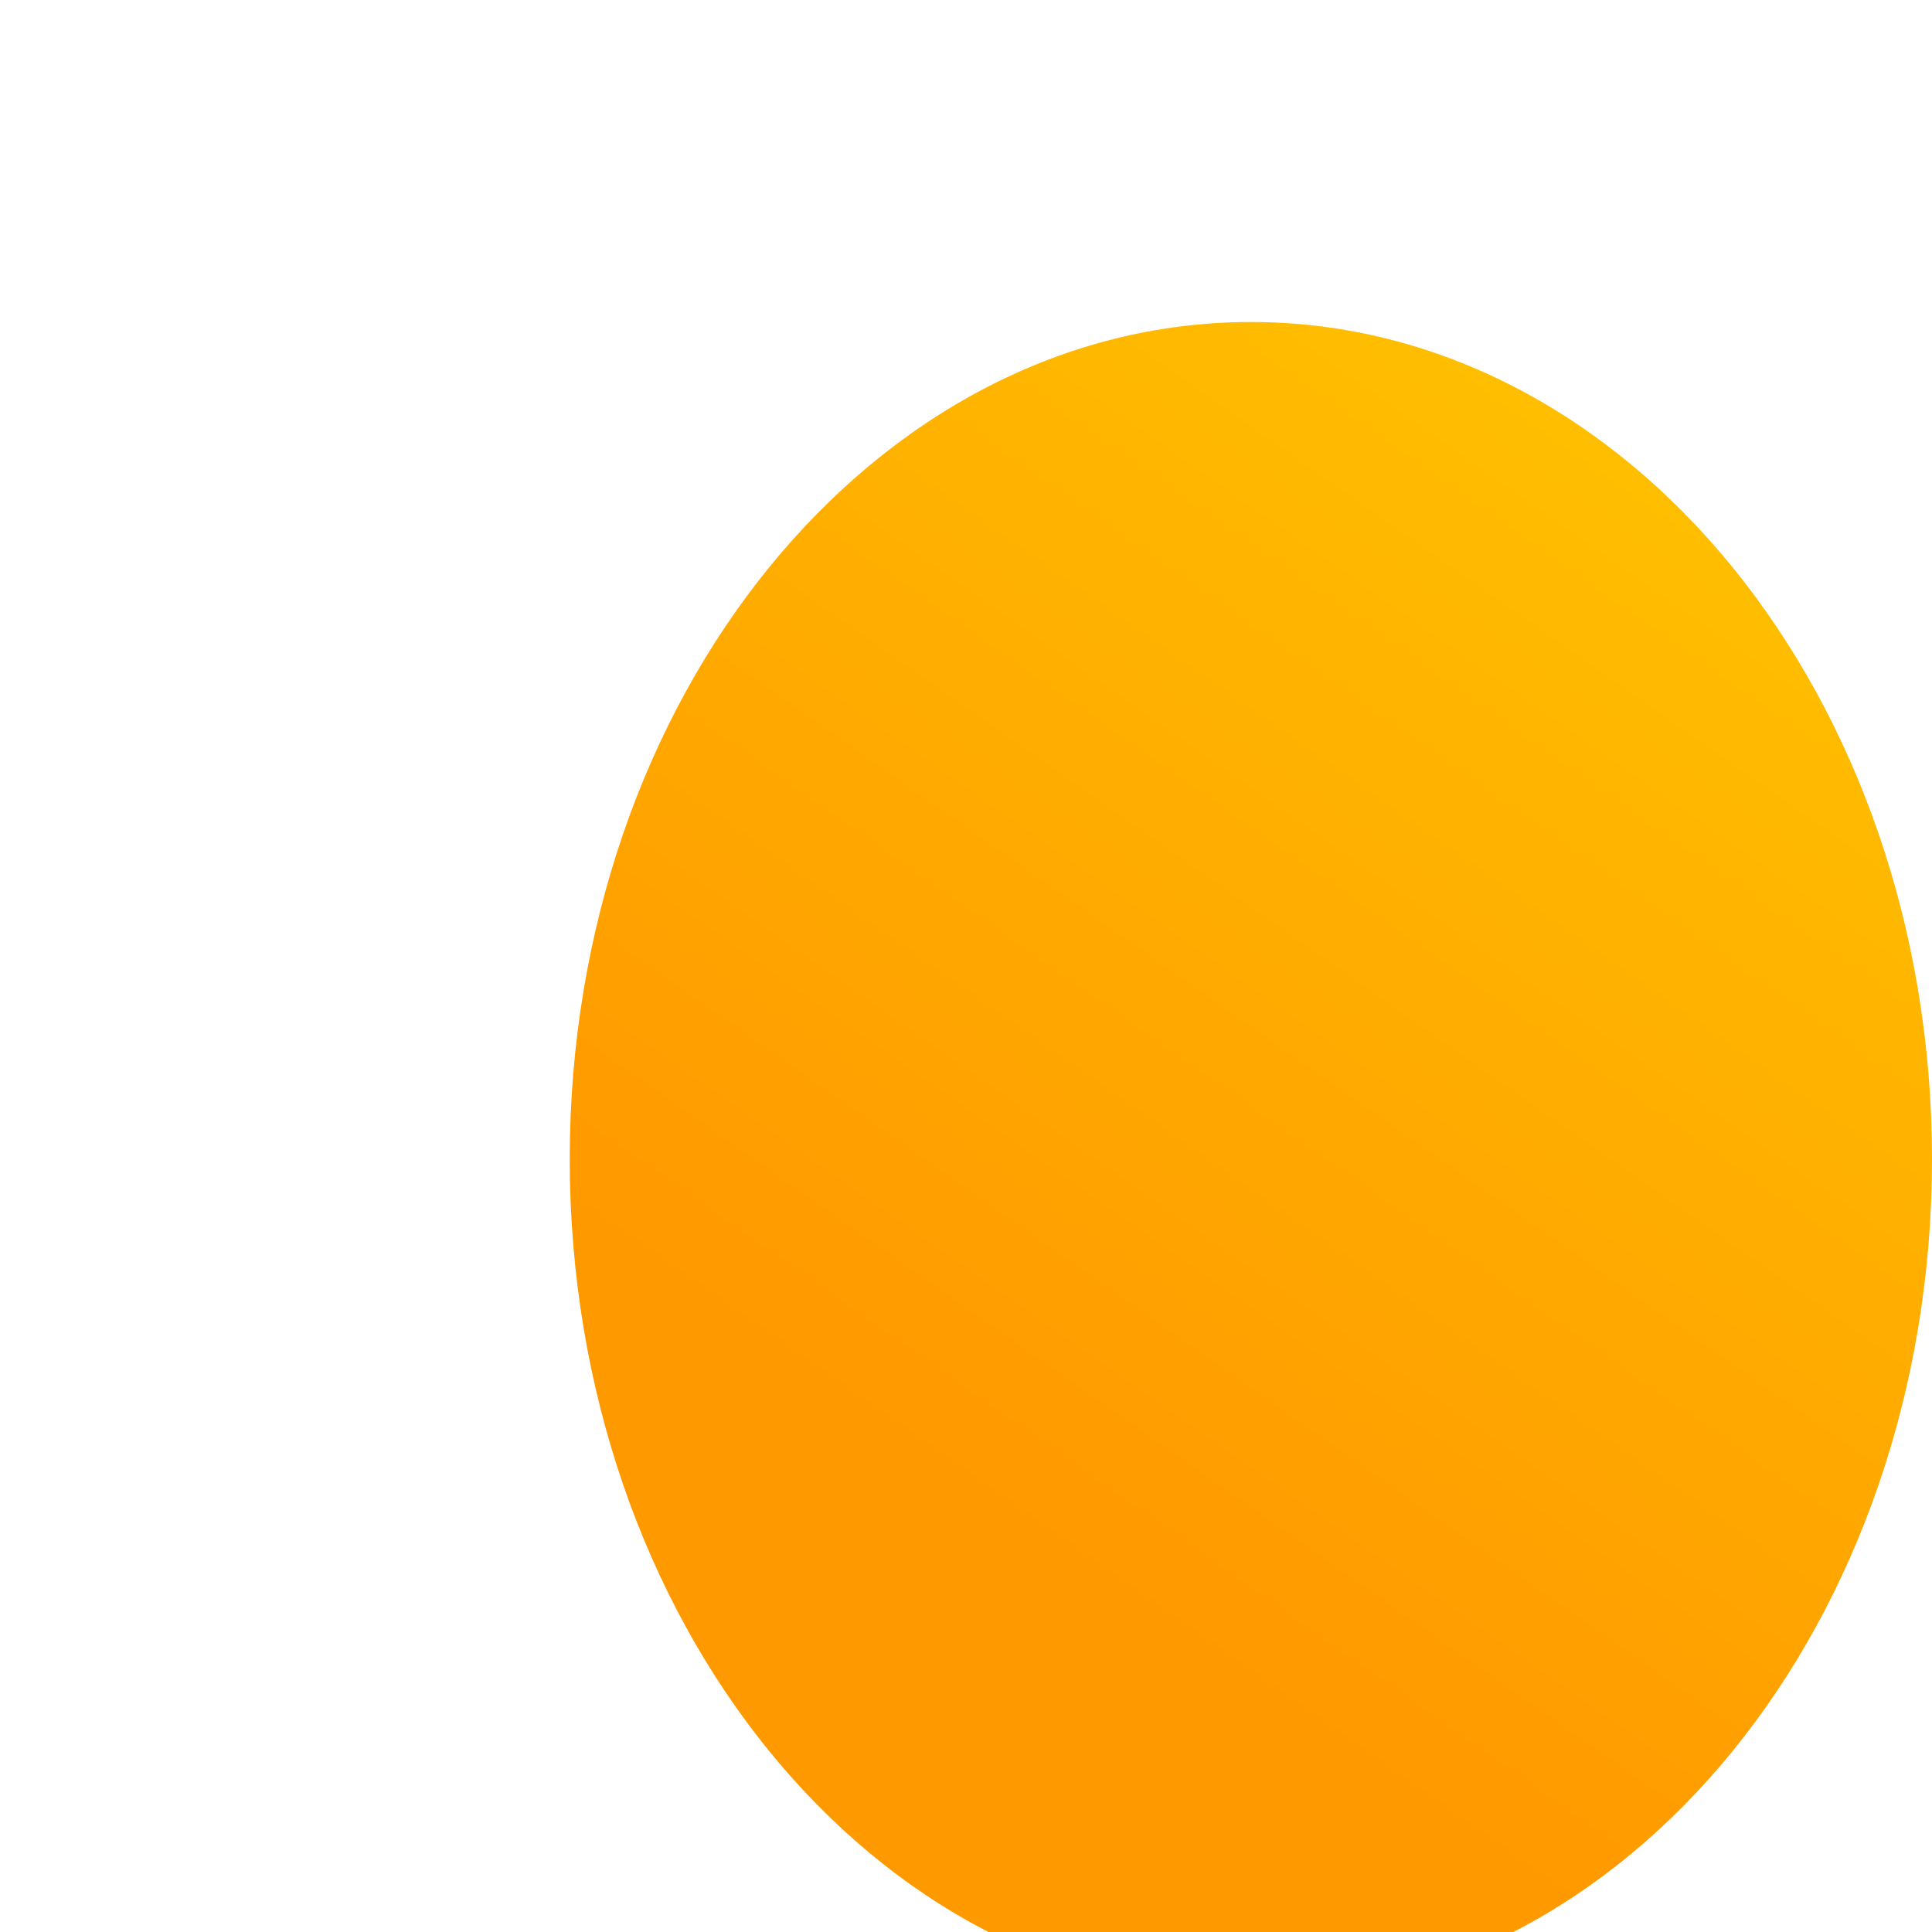 <svg width="30" height="30" viewBox="0 0 30 30" fill="none" xmlns="http://www.w3.org/2000/svg">
<g filter="url(#filter0_i_109_594)">
<path d="M30 13C30 20.18 25.265 26 19.424 26C13.583 26 8.847 20.18 8.847 13C8.847 5.82 13.583 0 19.424 0C25.265 0 30 5.82 30 13Z" fill="url(#paint0_linear_109_594)"/>
</g>
<g filter="url(#filter1_bi_109_594)">
<g filter="url(#filter2_i_109_594)">
<path d="M25.457 19.704C25.53 19.191 25.569 18.663 25.569 18.124C25.569 13.085 22.214 9 18.076 9C15 9 12.357 11.258 11.203 14.487C10.269 13.504 9.056 12.91 7.73 12.91C4.774 12.91 2.378 15.861 2.378 19.5C2.378 19.703 2.386 19.903 2.4 20.101C0.979 20.949 0 22.729 0 24.786C0 27.666 1.917 30 4.281 30H24.498C26.863 30 28.78 27.666 28.78 24.786C28.78 22.308 27.36 20.234 25.457 19.704Z" fill="url(#paint1_linear_109_594)"/>
</g>
</g>
<defs>
<filter id="filter0_i_109_594" x="8.847" y="0" width="21.153" height="31" filterUnits="userSpaceOnUse" color-interpolation-filters="sRGB">
<feFlood flood-opacity="0" result="BackgroundImageFix"/>
<feBlend mode="normal" in="SourceGraphic" in2="BackgroundImageFix" result="shape"/>
<feColorMatrix in="SourceAlpha" type="matrix" values="0 0 0 0 0 0 0 0 0 0 0 0 0 0 0 0 0 0 127 0" result="hardAlpha"/>
<feOffset dy="5"/>
<feGaussianBlur stdDeviation="9"/>
<feComposite in2="hardAlpha" operator="arithmetic" k2="-1" k3="1"/>
<feColorMatrix type="matrix" values="0 0 0 0 1 0 0 0 0 1 0 0 0 0 1 0 0 0 0.4 0"/>
<feBlend mode="normal" in2="shape" result="effect1_innerShadow_109_594"/>
</filter>
<filter id="filter1_bi_109_594" x="-10" y="-1" width="48.779" height="41" filterUnits="userSpaceOnUse" color-interpolation-filters="sRGB">
<feFlood flood-opacity="0" result="BackgroundImageFix"/>
<feGaussianBlur in="BackgroundImageFix" stdDeviation="5"/>
<feComposite in2="SourceAlpha" operator="in" result="effect1_backgroundBlur_109_594"/>
<feBlend mode="normal" in="SourceGraphic" in2="effect1_backgroundBlur_109_594" result="shape"/>
<feColorMatrix in="SourceAlpha" type="matrix" values="0 0 0 0 0 0 0 0 0 0 0 0 0 0 0 0 0 0 127 0" result="hardAlpha"/>
<feOffset dy="10"/>
<feGaussianBlur stdDeviation="9"/>
<feComposite in2="hardAlpha" operator="arithmetic" k2="-1" k3="1"/>
<feColorMatrix type="matrix" values="0 0 0 0 0 0 0 0 0 0 0 0 0 0 0 0 0 0 0.05 0"/>
<feBlend mode="normal" in2="shape" result="effect2_innerShadow_109_594"/>
</filter>
<filter id="filter2_i_109_594" x="0" y="9" width="28.779" height="31" filterUnits="userSpaceOnUse" color-interpolation-filters="sRGB">
<feFlood flood-opacity="0" result="BackgroundImageFix"/>
<feBlend mode="normal" in="SourceGraphic" in2="BackgroundImageFix" result="shape"/>
<feColorMatrix in="SourceAlpha" type="matrix" values="0 0 0 0 0 0 0 0 0 0 0 0 0 0 0 0 0 0 127 0" result="hardAlpha"/>
<feOffset dy="11"/>
<feGaussianBlur stdDeviation="5"/>
<feComposite in2="hardAlpha" operator="arithmetic" k2="-1" k3="1"/>
<feColorMatrix type="matrix" values="0 0 0 0 1 0 0 0 0 1 0 0 0 0 1 0 0 0 1 0"/>
<feBlend mode="normal" in2="shape" result="effect1_innerShadow_109_594"/>
</filter>
<linearGradient id="paint0_linear_109_594" x1="17.817" y1="20.076" x2="29.5" y2="3.406" gradientUnits="userSpaceOnUse">
<stop stop-color="#FF9900"/>
<stop offset="1" stop-color="#FFC100"/>
</linearGradient>
<linearGradient id="paint1_linear_109_594" x1="1.831" y1="28.125" x2="34.871" y2="8.023" gradientUnits="userSpaceOnUse">
<stop stop-color="#ABAAAA"/>
<stop offset="1" stop-color="#DEDEDE" stop-opacity="0.9"/>
<stop offset="1" stop-color="#DEDEDE" stop-opacity="0.7"/>
</linearGradient>
</defs>
</svg>
